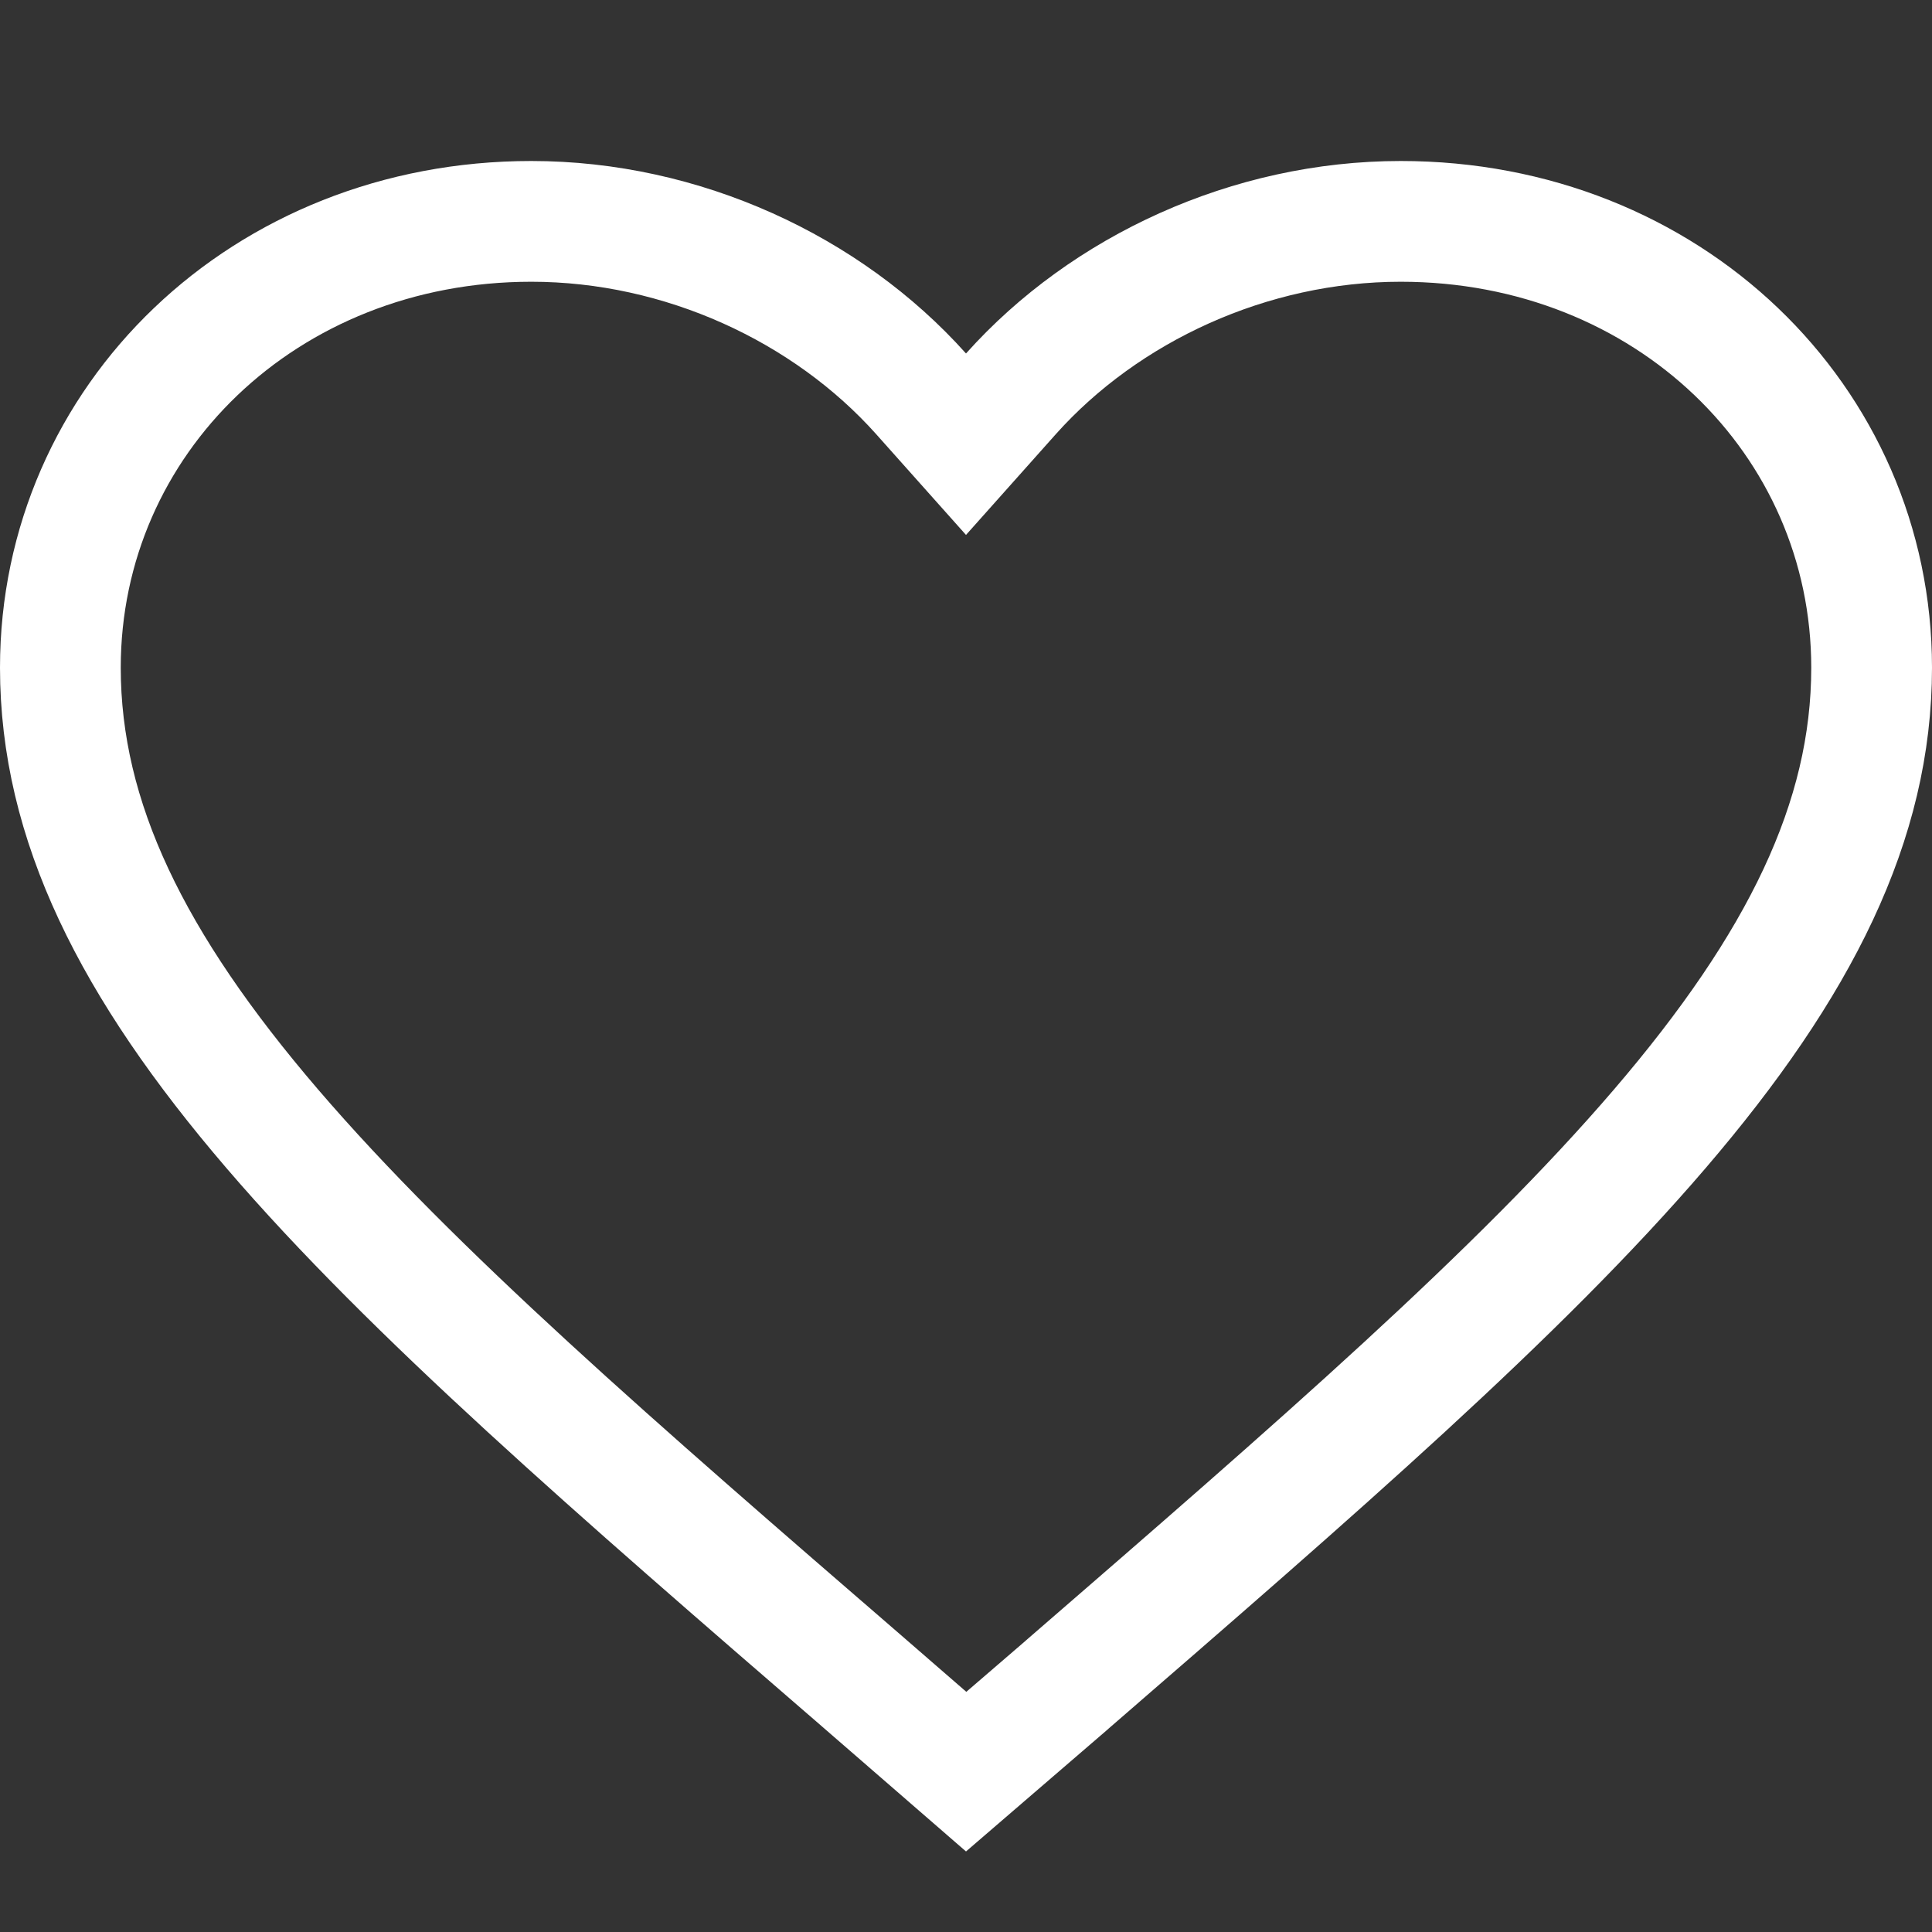 <svg width="24" height="24" viewBox="0 0 24 24" fill="none" xmlns="http://www.w3.org/2000/svg">
<rect x="0" y="0" width="24" height="24" fill="#333333" stroke="none"/>
<path d="M10.752 20.923L10.751 20.922C7.645 18.236 5.13 16.06 3.382 14.022C1.641 11.992 0.75 10.199 0.75 8.294C0.75 5.217 3.284 2.75 6.6 2.75C8.474 2.75 10.274 3.586 11.441 4.891L12 5.518L12.559 4.891C13.726 3.586 15.526 2.75 17.4 2.75C20.716 2.75 23.25 5.217 23.25 8.294C23.25 10.199 22.359 11.992 20.618 14.023C18.871 16.062 16.358 18.24 13.254 20.929L13.25 20.933L13.249 20.934L12.002 22.008L10.752 20.923Z" stroke="white" stroke-width="1.5"/>
</svg>
